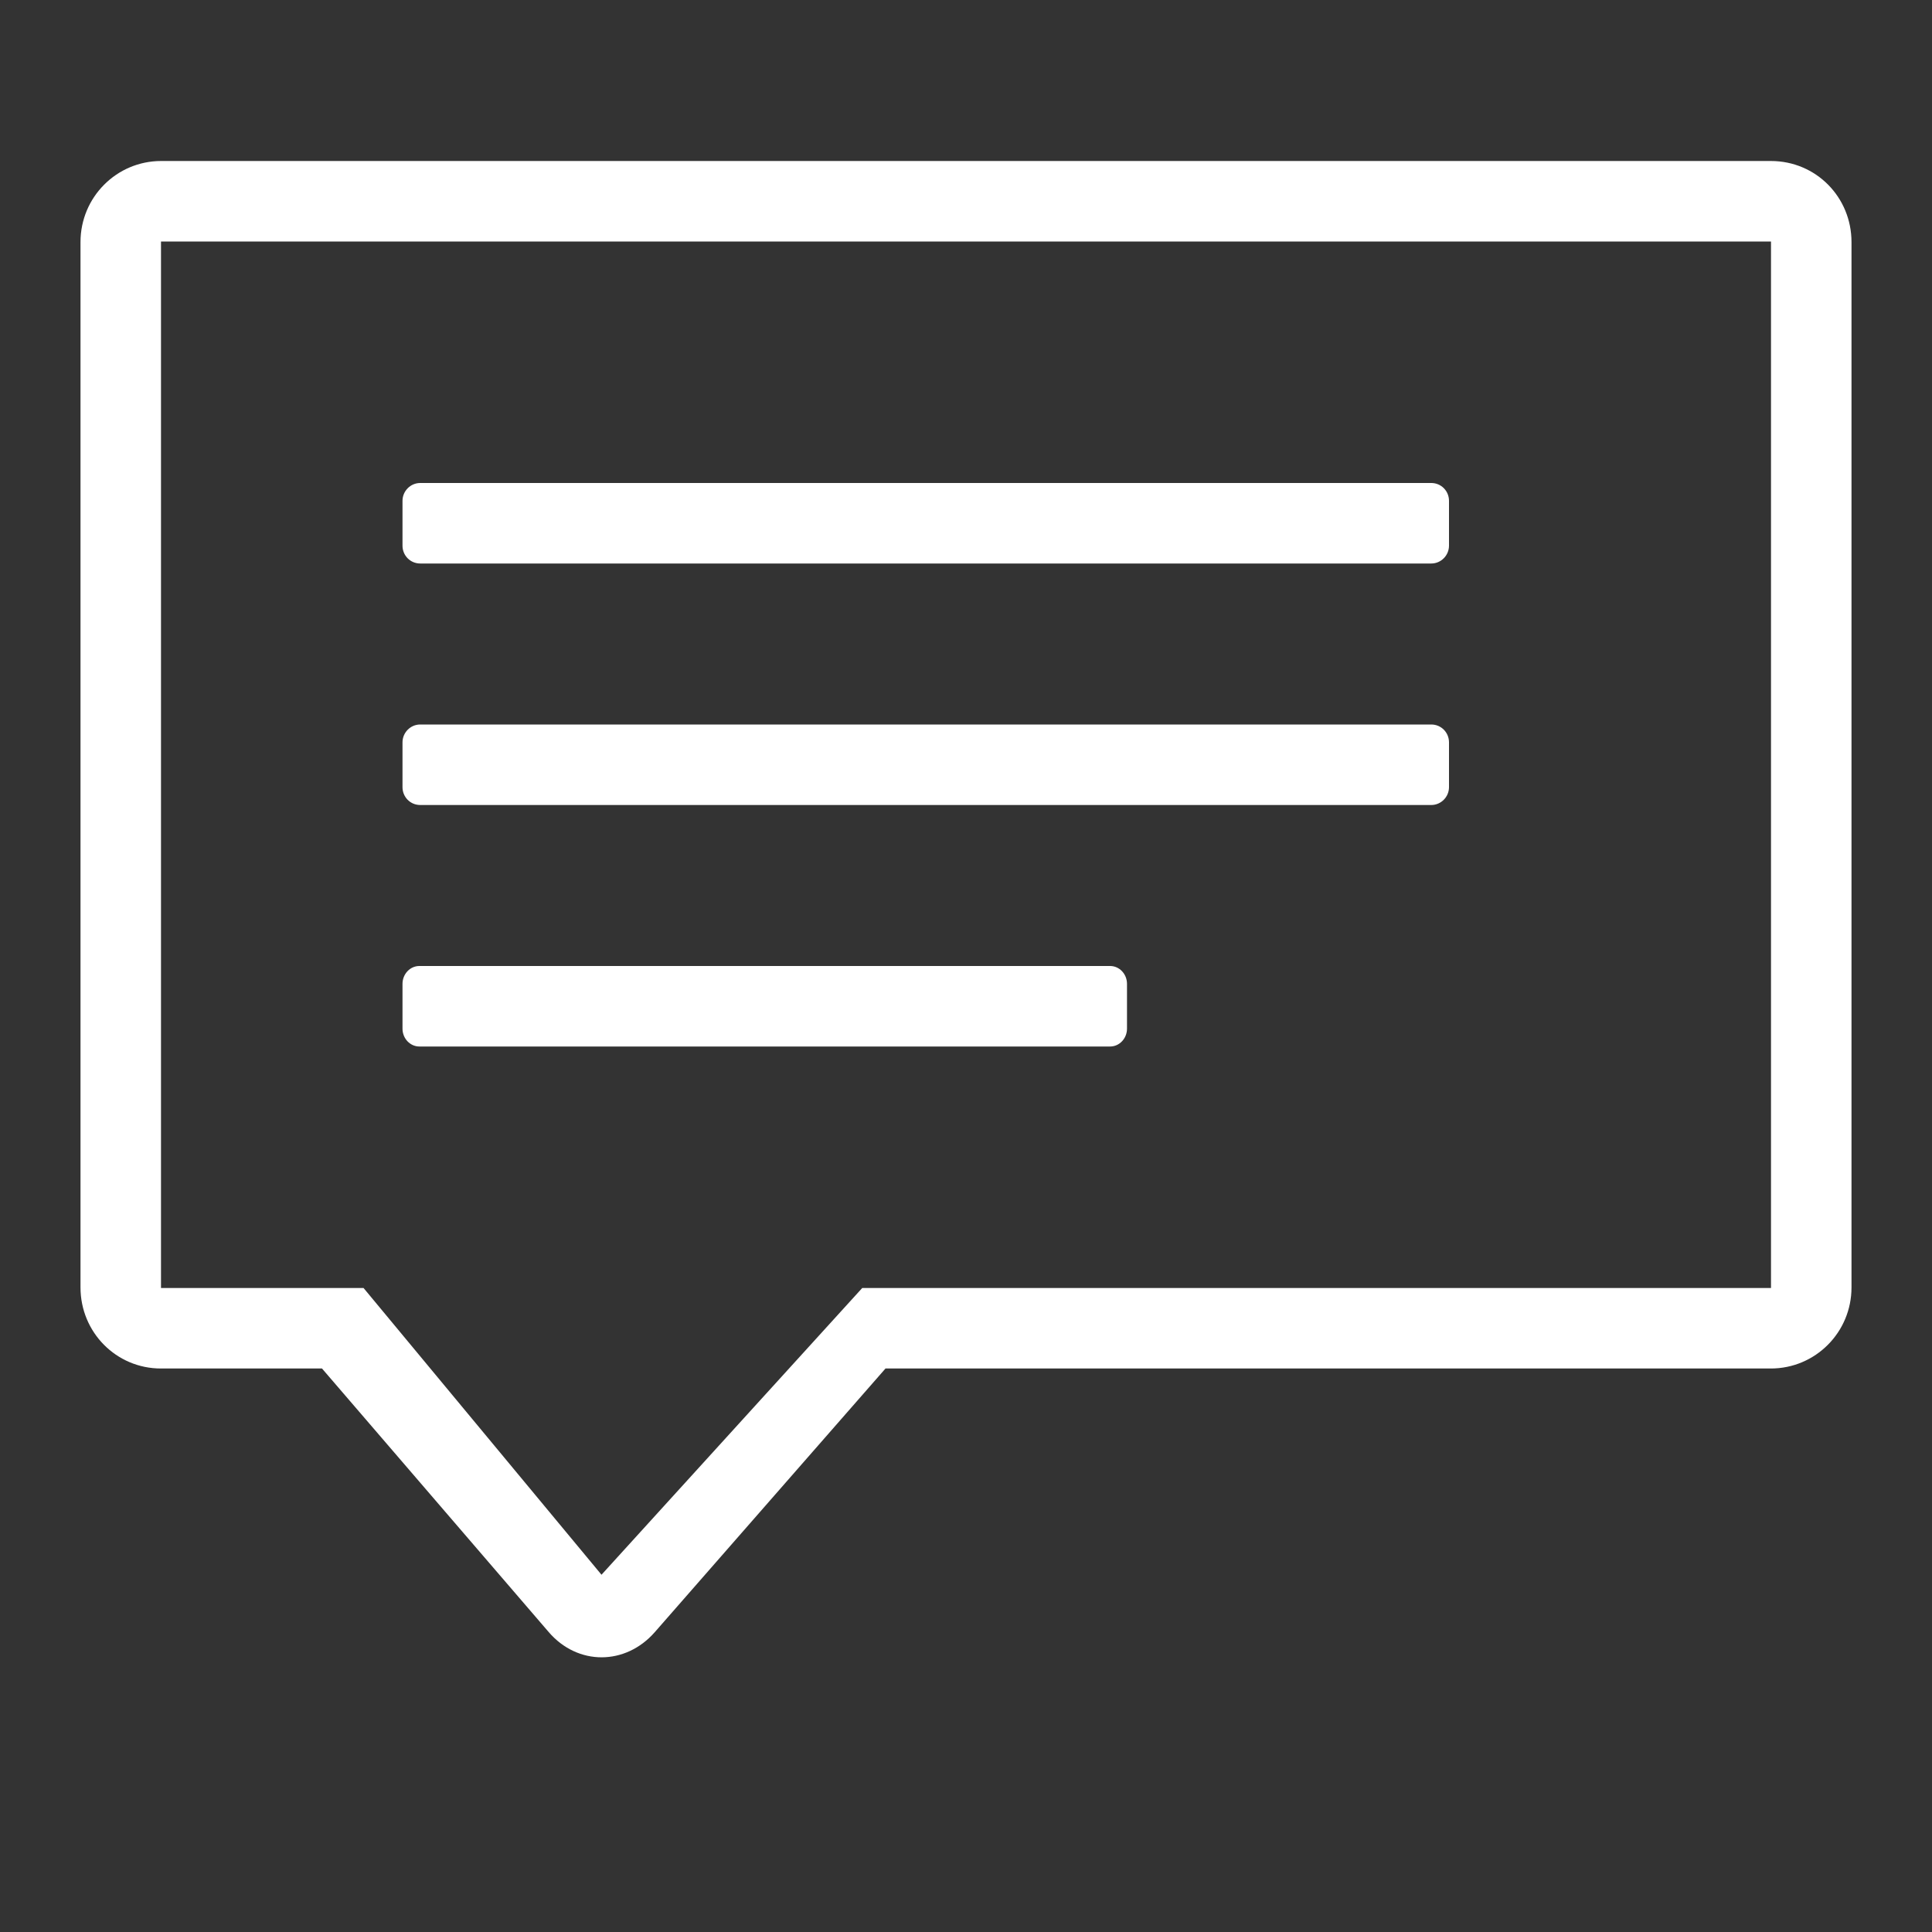 <?xml version="1.0" ?><svg height="24px" version="1.1" viewBox="0 0 24 24" width="24px" xmlns="http://www.w3.org/2000/svg" xmlns:sketch="http://www.bohemiancoding.com/sketch/ns" xmlns:xlink="http://www.w3.org/1999/xlink"><rect x="0" y="0" width="24" height="24" fill="#333333" stroke="none"/><title/><desc/><defs/><g fill="none" fill-rule="evenodd" id="miu" stroke="none" stroke-width="1"><g id="Artboard-1" transform="translate(-719, -407)"><g id="slice" transform="translate(215, 119)"/><path d="M721.002,409 C720.449,409 720,409.449 720,410.007 L720,422.993 C720,423.549 720.443,424 720.999,424 L723,424 L725.817,427.275 C726.178,427.694 726.771,427.69 727.134,427.275 L730,424 L740.998,424 C741.551,424 742,423.551 742,422.993 L742,410.007 C742,409.451 741.561,409 740.998,409 L721.002,409 Z M721,410 L721,423 L723.516,423 L726.472,426.562 L729.711,423 L741,423 L741,410 L721,410 Z M724.22,413 C724.099,413 724,413.1 724,413.222 L724,413.778 C724,413.901 724.097,414 724.22,414 L736.78,414 C736.901,414 737,413.9 737,413.778 L737,413.222 C737,413.099 736.903,413 736.78,413 L724.22,413 Z M724.22,416 C724.099,416 724,416.1 724,416.222 L724,416.778 C724,416.901 724.097,417 724.22,417 L736.78,417 C736.901,417 737,416.9 737,416.778 L737,416.222 C737,416.099 736.903,416 736.78,416 L724.22,416 Z M724.209,419 C724.094,419 724,419.1 724,419.222 L724,419.778 C724,419.901 724.095,420 724.209,420 L732.791,420 C732.906,420 733,419.9 733,419.778 L733,419.222 C733,419.099 732.905,419 732.791,419 L724.209,419 Z" fill="white" id="other-review-comment-outline-stroke"/></g></g></svg>